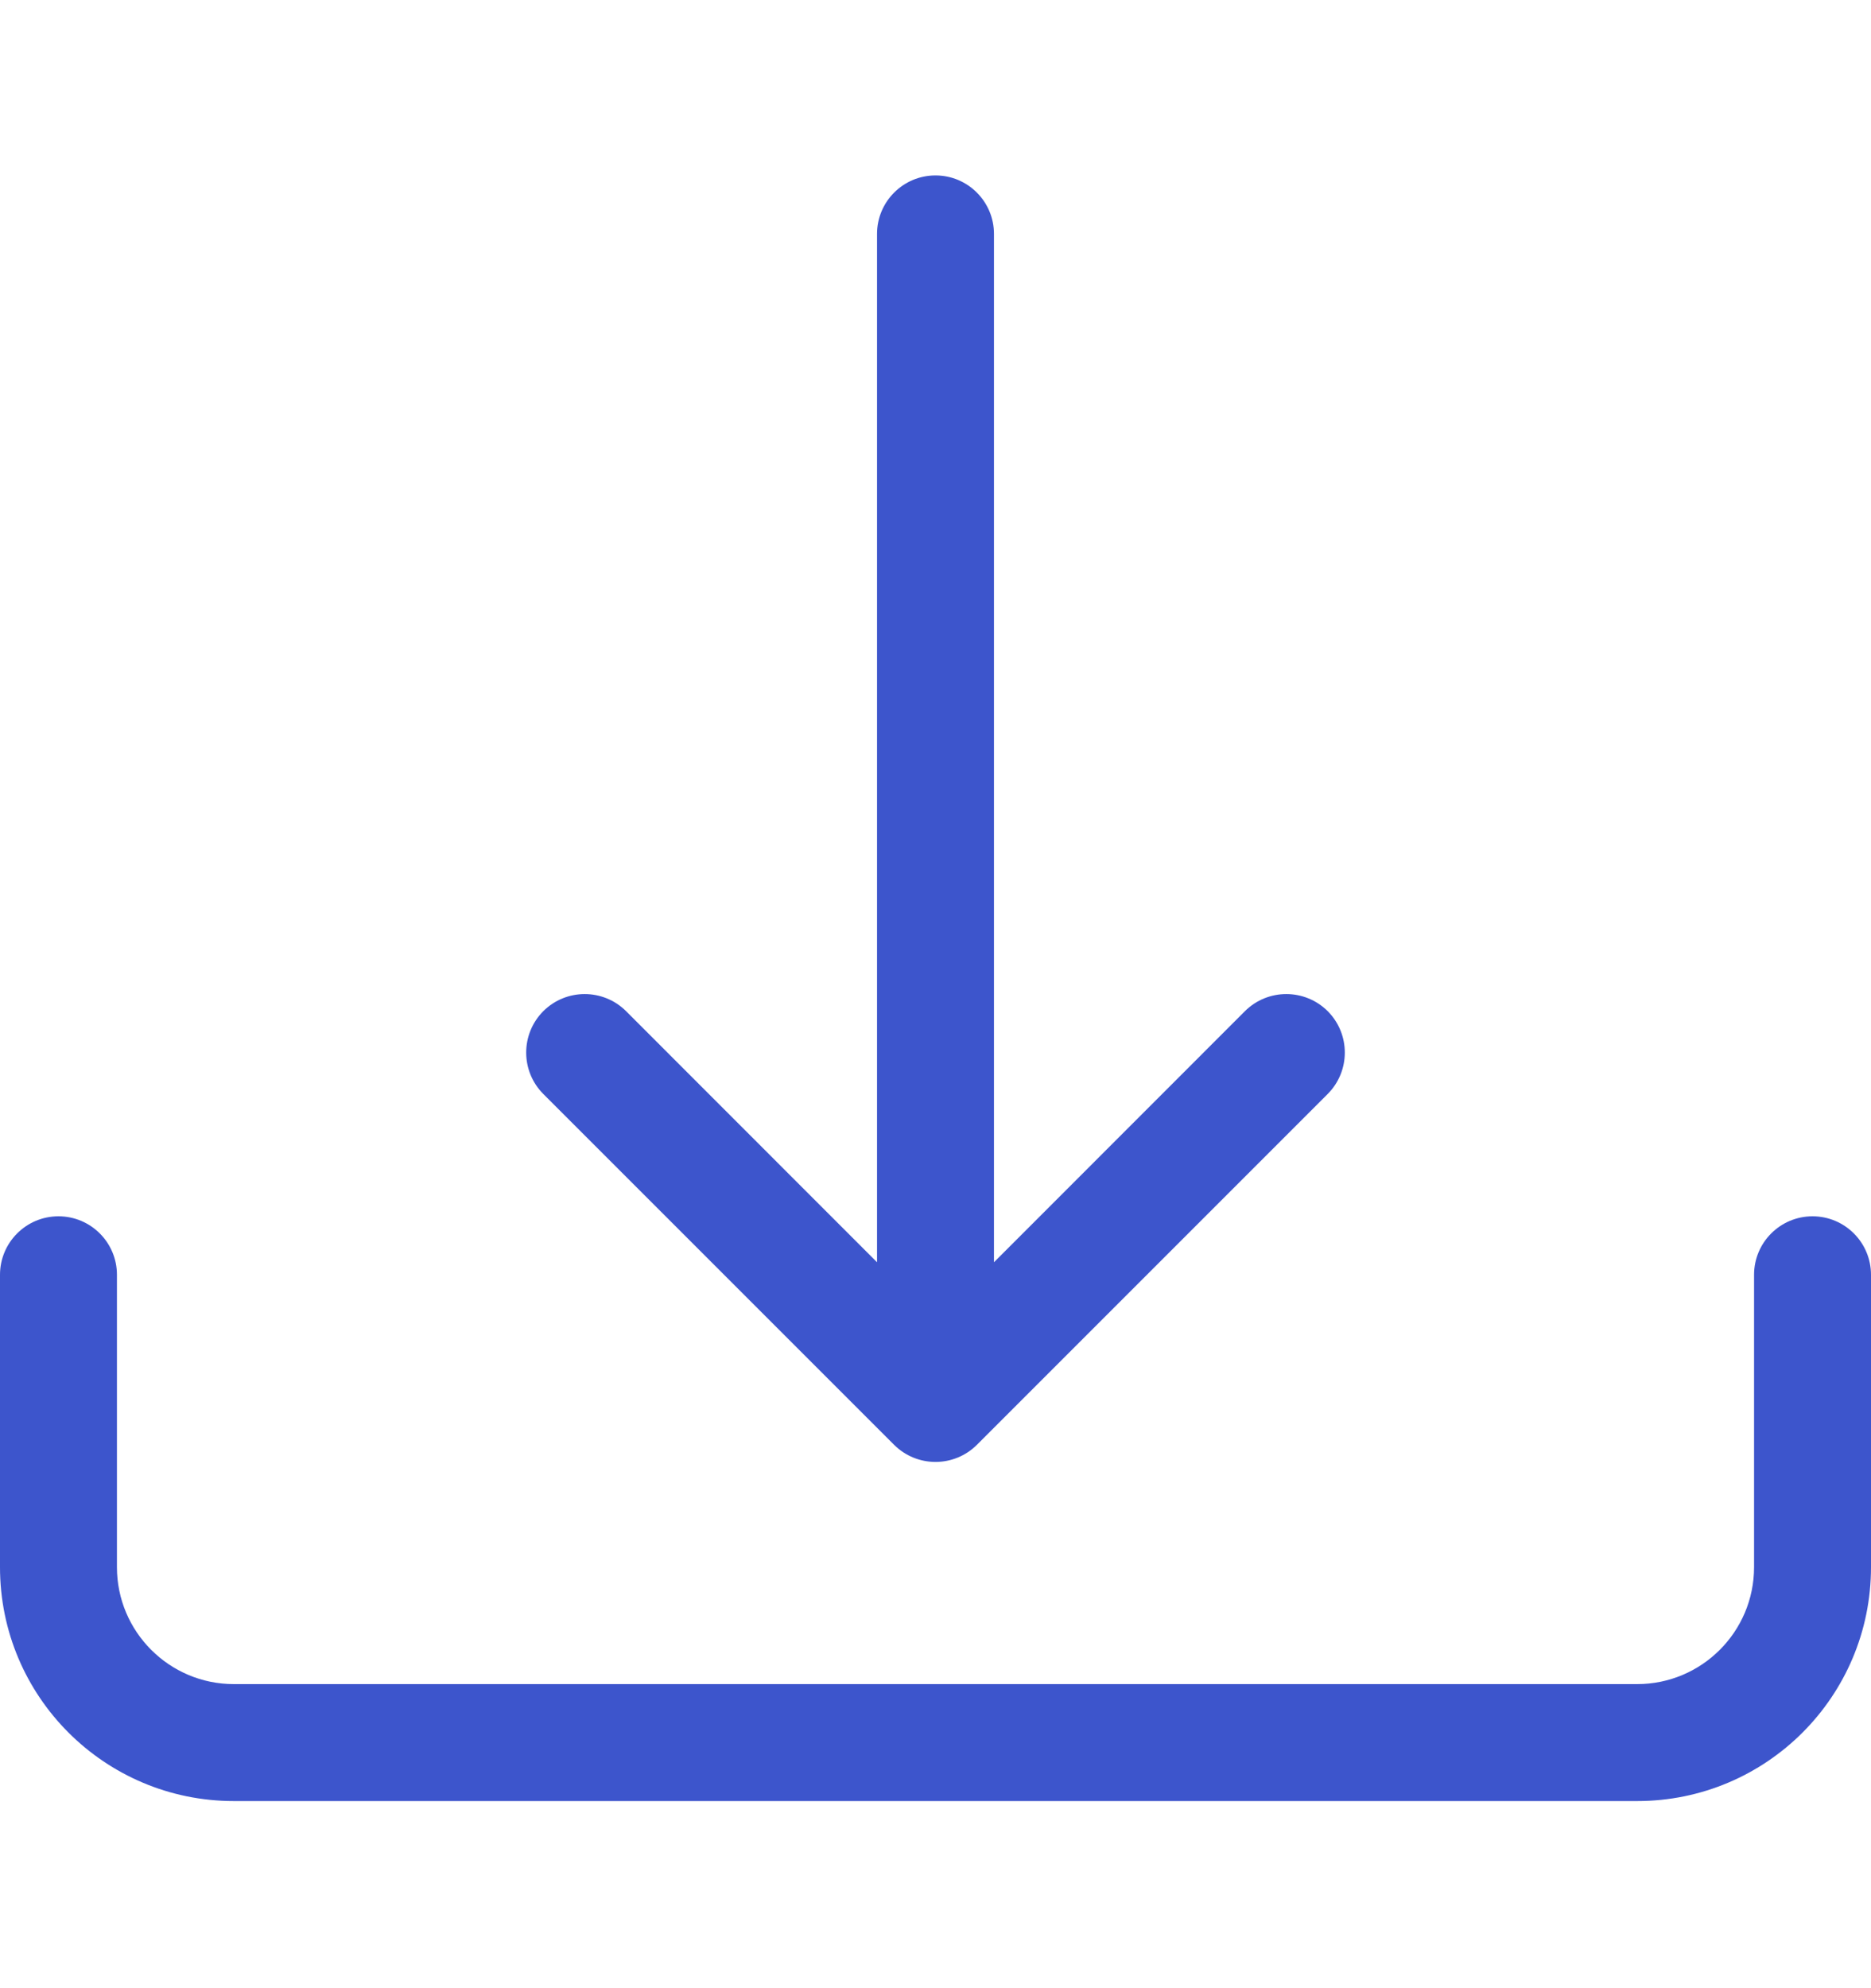 <svg width="16" height="17" viewBox="0 0 16 17" fill="none" xmlns="http://www.w3.org/2000/svg">
<path d="M0.5 10.4C0.776 10.4 1 10.624 1 10.9V13.4C1 13.952 1.448 14.4 2 14.4H14C14.552 14.4 15 13.952 15 13.4V10.9C15 10.624 15.224 10.4 15.5 10.4C15.776 10.4 16 10.624 16 10.9V13.4C16 14.505 15.105 15.4 14 15.4H2C0.895 15.4 0 14.505 0 13.4V10.9C0 10.624 0.224 10.4 0.5 10.4Z" fill="#3D55CC"/>
<path d="M7.646 12.354C7.842 12.549 8.158 12.549 8.354 12.354L11.354 9.354C11.549 9.158 11.549 8.842 11.354 8.646C11.158 8.451 10.842 8.451 10.646 8.646L8.5 10.793V2C8.5 1.724 8.276 1.5 8 1.5C7.724 1.5 7.5 1.724 7.5 2V10.793L5.354 8.646C5.158 8.451 4.842 8.451 4.646 8.646C4.451 8.842 4.451 9.158 4.646 9.354L7.646 12.354Z" fill="#3D55CC"/>
</svg>
